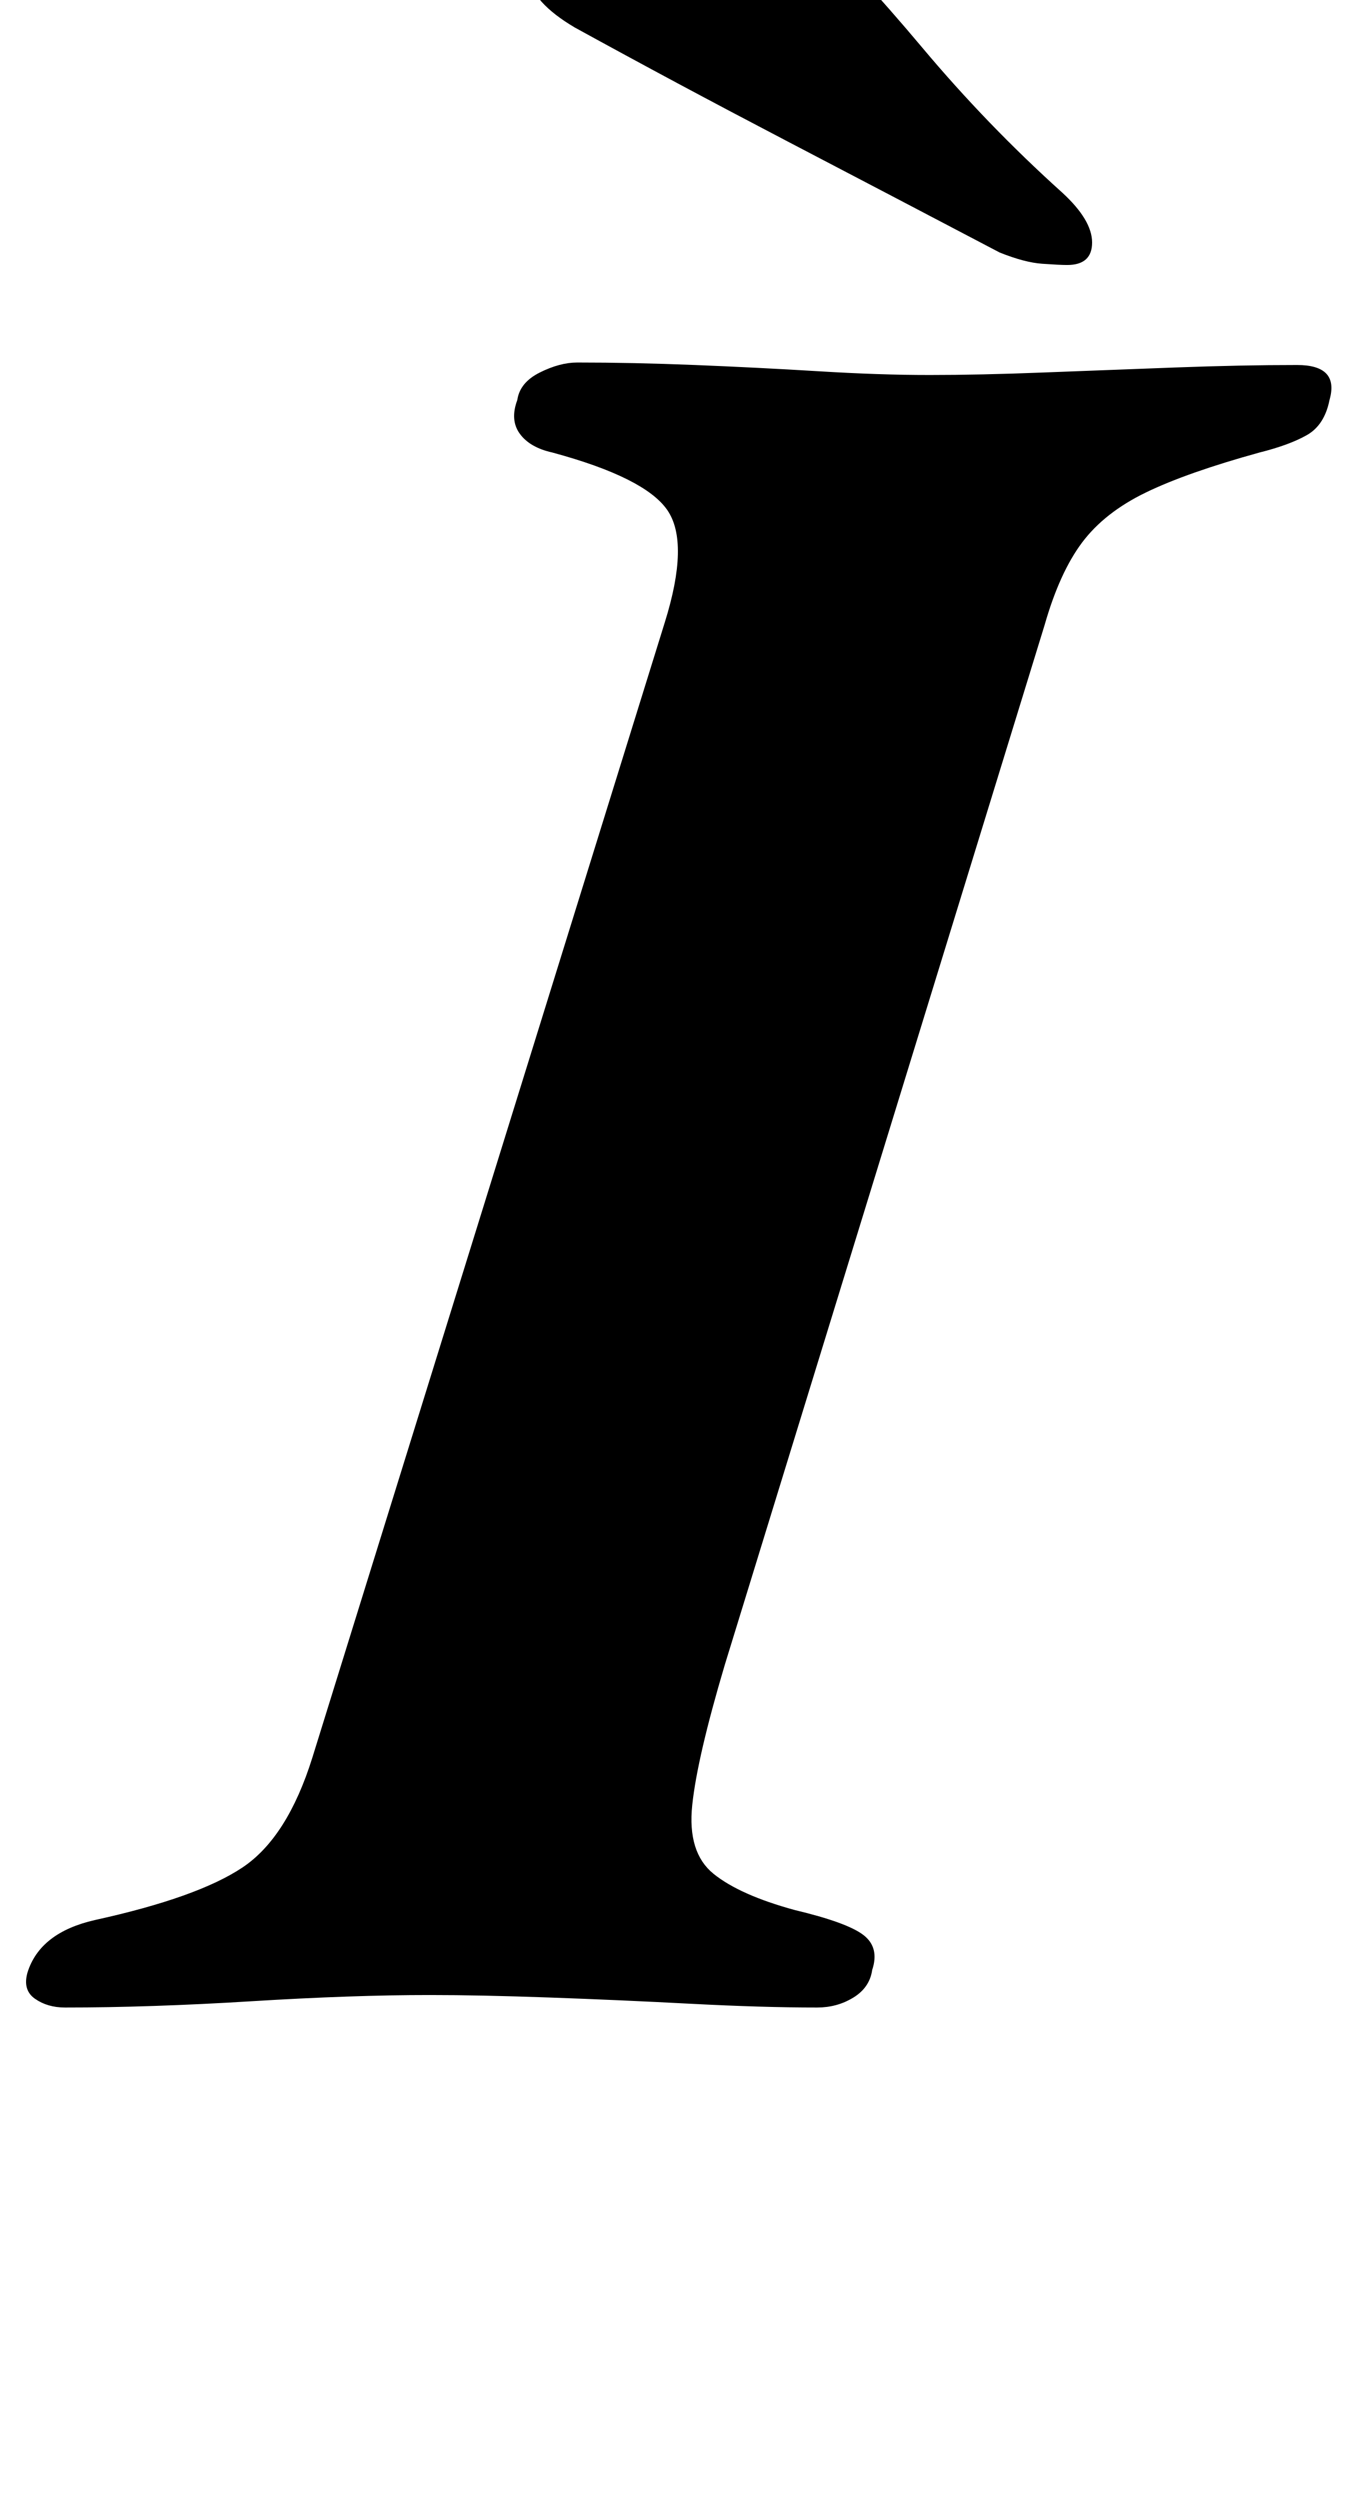 <?xml version="1.0" standalone="no"?>
<!DOCTYPE svg PUBLIC "-//W3C//DTD SVG 1.1//EN" "http://www.w3.org/Graphics/SVG/1.1/DTD/svg11.dtd" >
<svg xmlns="http://www.w3.org/2000/svg" xmlns:xlink="http://www.w3.org/1999/xlink" version="1.1" viewBox="-52 0 543 1000">
  <g transform="matrix(1 0 0 -1 0 800)">
   <path fill="currentColor"
d="M-26 -3q-7 0 -12 3.5t-3 10.5q5 16 27 21q41 9 59 21t28 44l141 454q10 32 1 45t-46 23q-9 2 -13 7.5t-1 13.5q1 7 9 11t15 4q22 0 47 -1t49.5 -2.5t44.5 -1.5t45.5 1t52.5 2t49 1q17 0 13 -14q-2 -10 -9 -14t-19 -7q-29 -8 -45.5 -16t-25.5 -20t-15 -33l-128 -416
q-11 -37 -13 -56t8.5 -27.5t32.5 -14.5q21 -5 27.5 -10t3.5 -14q-1 -7 -7.5 -11t-14.5 -4q-22 0 -50.5 1.5t-56.5 2.5t-48 1q-31 0 -71.5 -2.5t-74.5 -2.5zM375 694q-3 0 -10 0.5t-17 4.5q-40 21 -85 44.5t-85 45.5q-17 10 -19 21q-2 8 12 16.5t31 15.5t24 9q21 5 35 -9
q30 -30 56 -61t56 -58q12 -11 12 -20t-10 -9z" />
  </g>

</svg>
